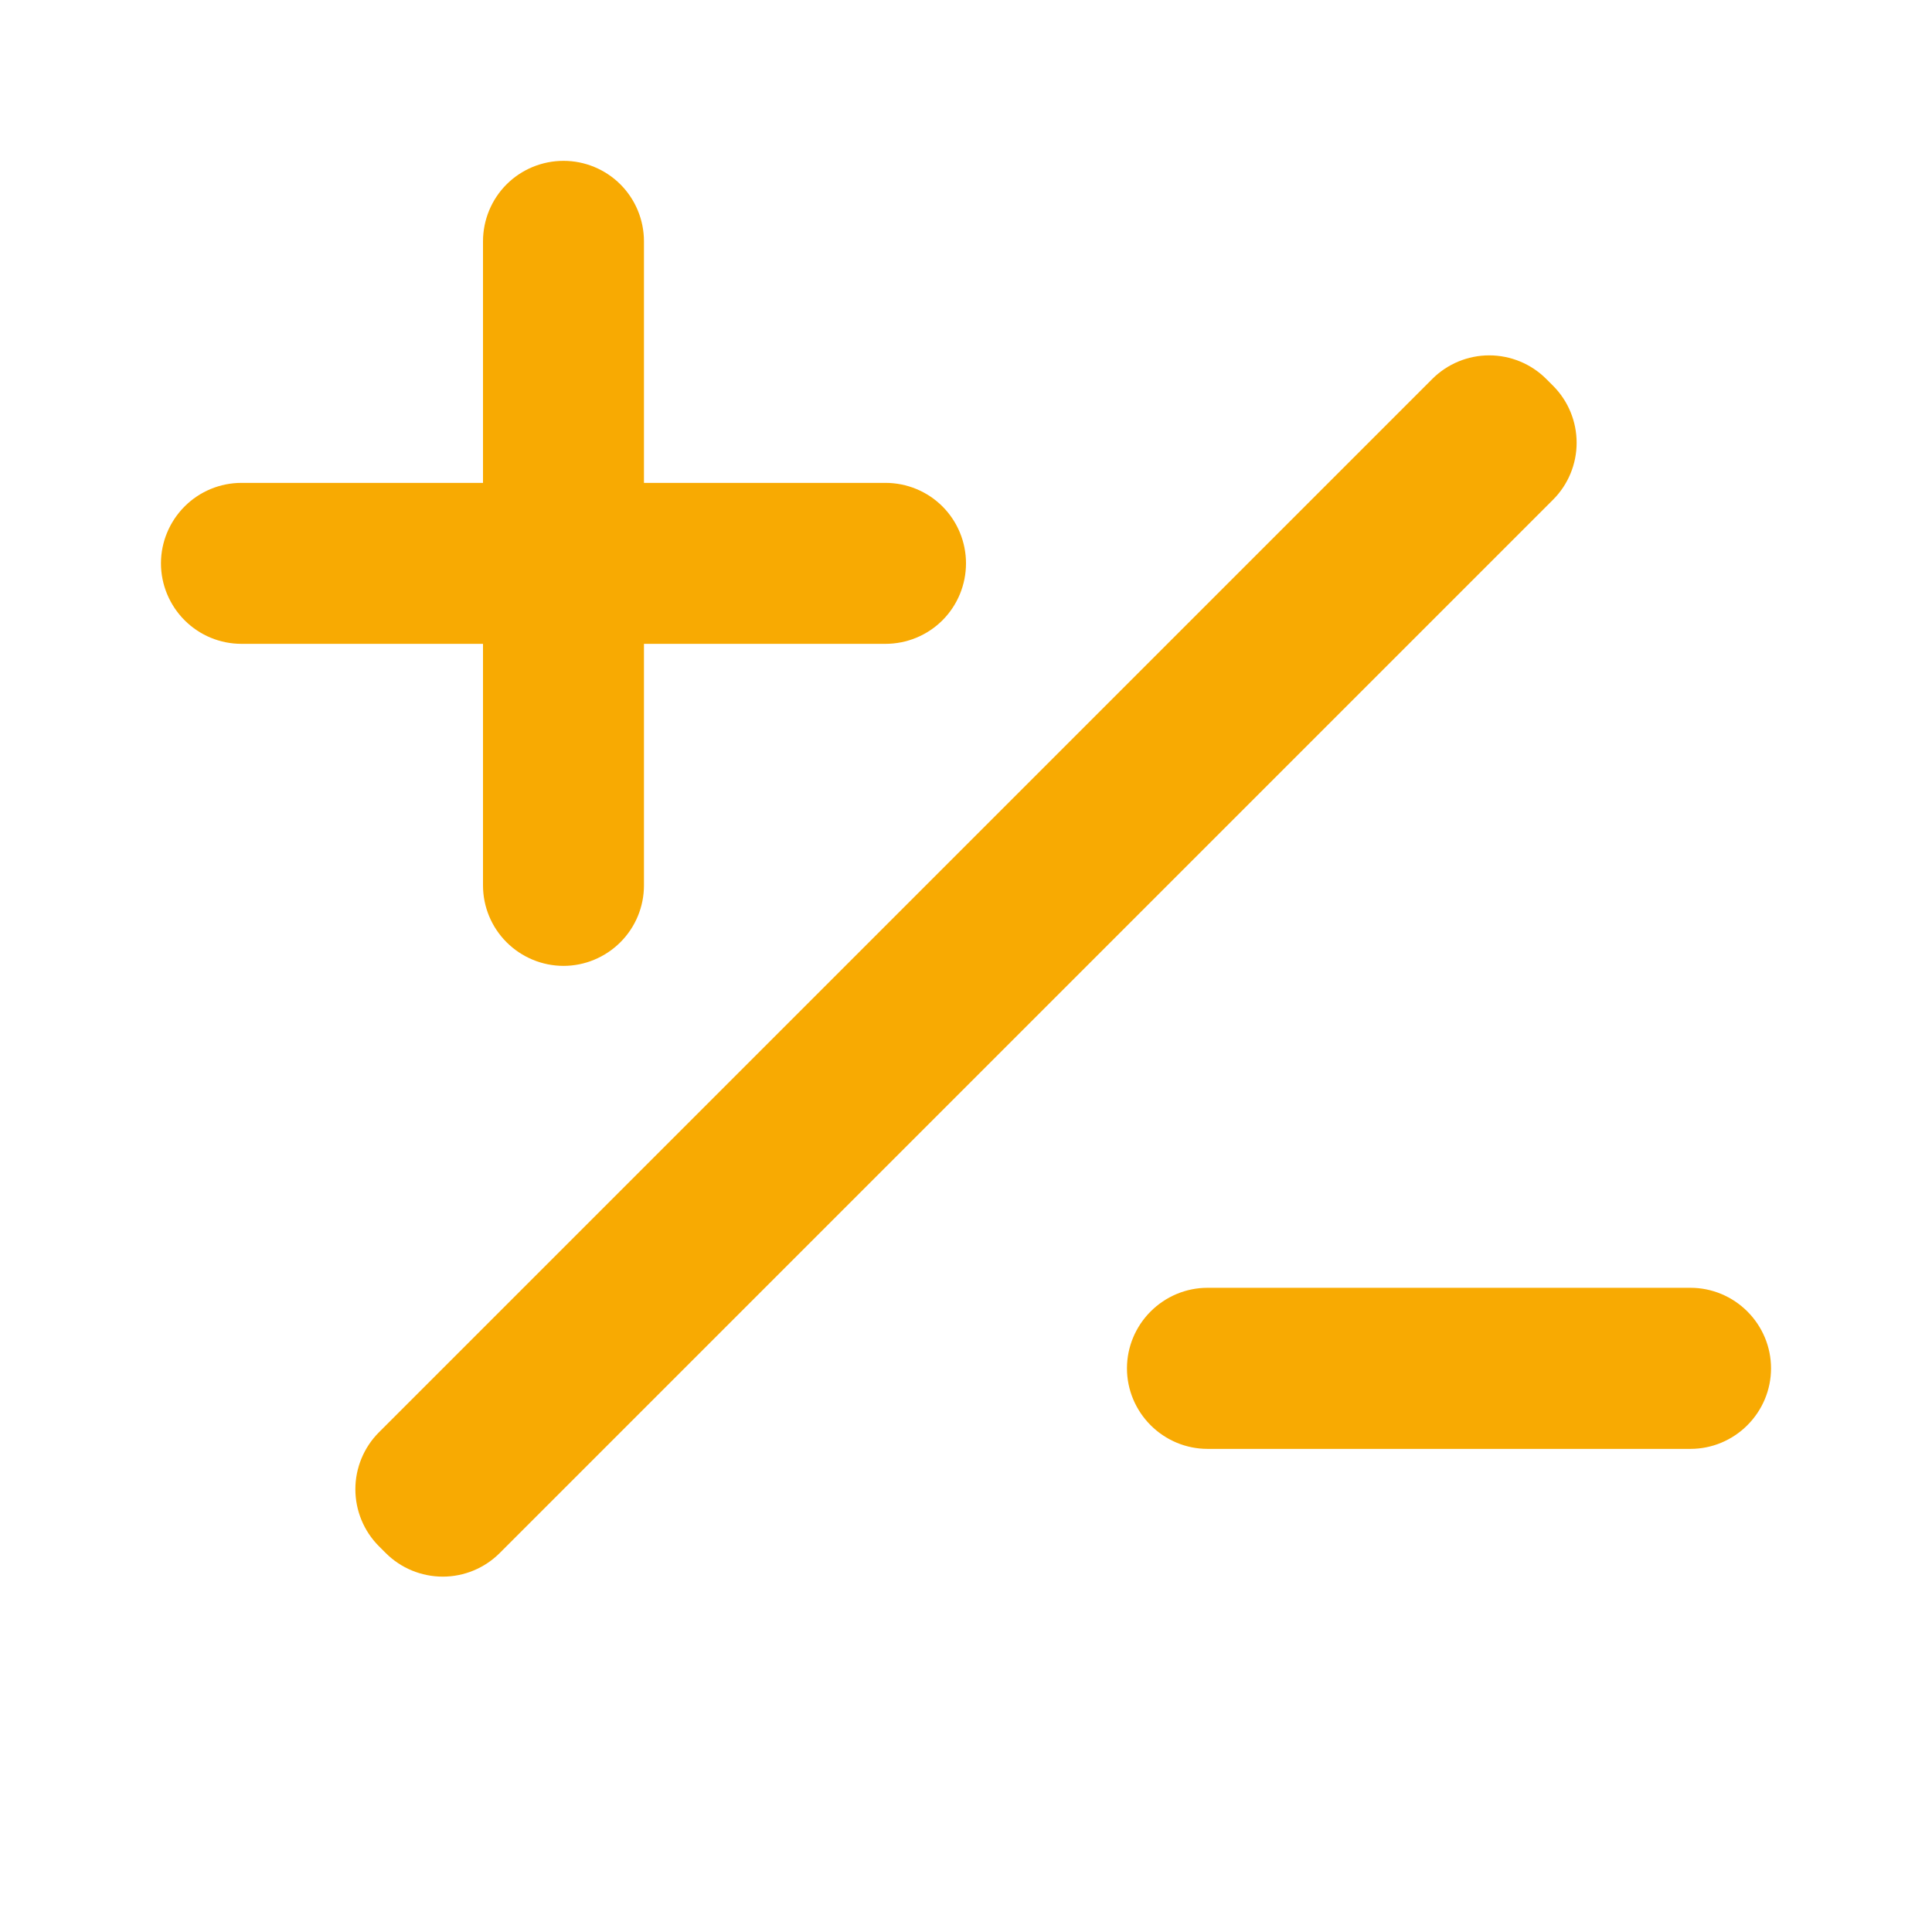 <svg width="16" height="16" viewBox="0 0 16 16" fill="none"
    xmlns="http://www.w3.org/2000/svg">
    <path d="M7.333 5.332H5.333V7.332C5.333 7.509 5.263 7.678 5.138 7.803C5.013 7.928 4.843 7.999 4.667 7.999C4.49 7.999 4.32 7.928 4.195 7.803C4.07 7.678 4 7.509 4 7.332V5.332H2C1.823 5.332 1.654 5.262 1.529 5.137C1.404 5.012 1.333 4.842 1.333 4.665C1.333 4.489 1.404 4.319 1.529 4.194C1.654 4.069 1.823 3.999 2 3.999H4V1.999C4 1.822 4.07 1.652 4.195 1.527C4.32 1.402 4.49 1.332 4.667 1.332C4.843 1.332 5.013 1.402 5.138 1.527C5.263 1.652 5.333 1.822 5.333 1.999V3.999H7.333C7.51 3.999 7.68 4.069 7.805 4.194C7.93 4.319 8 4.489 8 4.665C8 4.842 7.93 5.012 7.805 5.137C7.68 5.262 7.51 5.332 7.333 5.332ZM14 11.999H10C9.823 11.999 9.654 11.928 9.529 11.803C9.404 11.678 9.333 11.509 9.333 11.332C9.333 11.155 9.404 10.986 9.529 10.861C9.654 10.736 9.823 10.665 10 10.665H14C14.177 10.665 14.346 10.736 14.471 10.861C14.596 10.986 14.667 11.155 14.667 11.332C14.667 11.509 14.596 11.678 14.471 11.803C14.346 11.928 14.177 11.999 14 11.999ZM11.862 3.138L3.138 11.862C3.013 11.987 2.943 12.157 2.943 12.333C2.943 12.51 3.013 12.68 3.138 12.805L3.195 12.862C3.32 12.987 3.49 13.057 3.667 13.057C3.843 13.057 4.013 12.987 4.138 12.862L12.862 4.138C12.987 4.013 13.057 3.843 13.057 3.667C13.057 3.49 12.987 3.32 12.862 3.195L12.805 3.138C12.68 3.013 12.51 2.943 12.333 2.943C12.157 2.943 11.987 3.013 11.862 3.138Z" fill="#F8AA02"/>
</svg>
